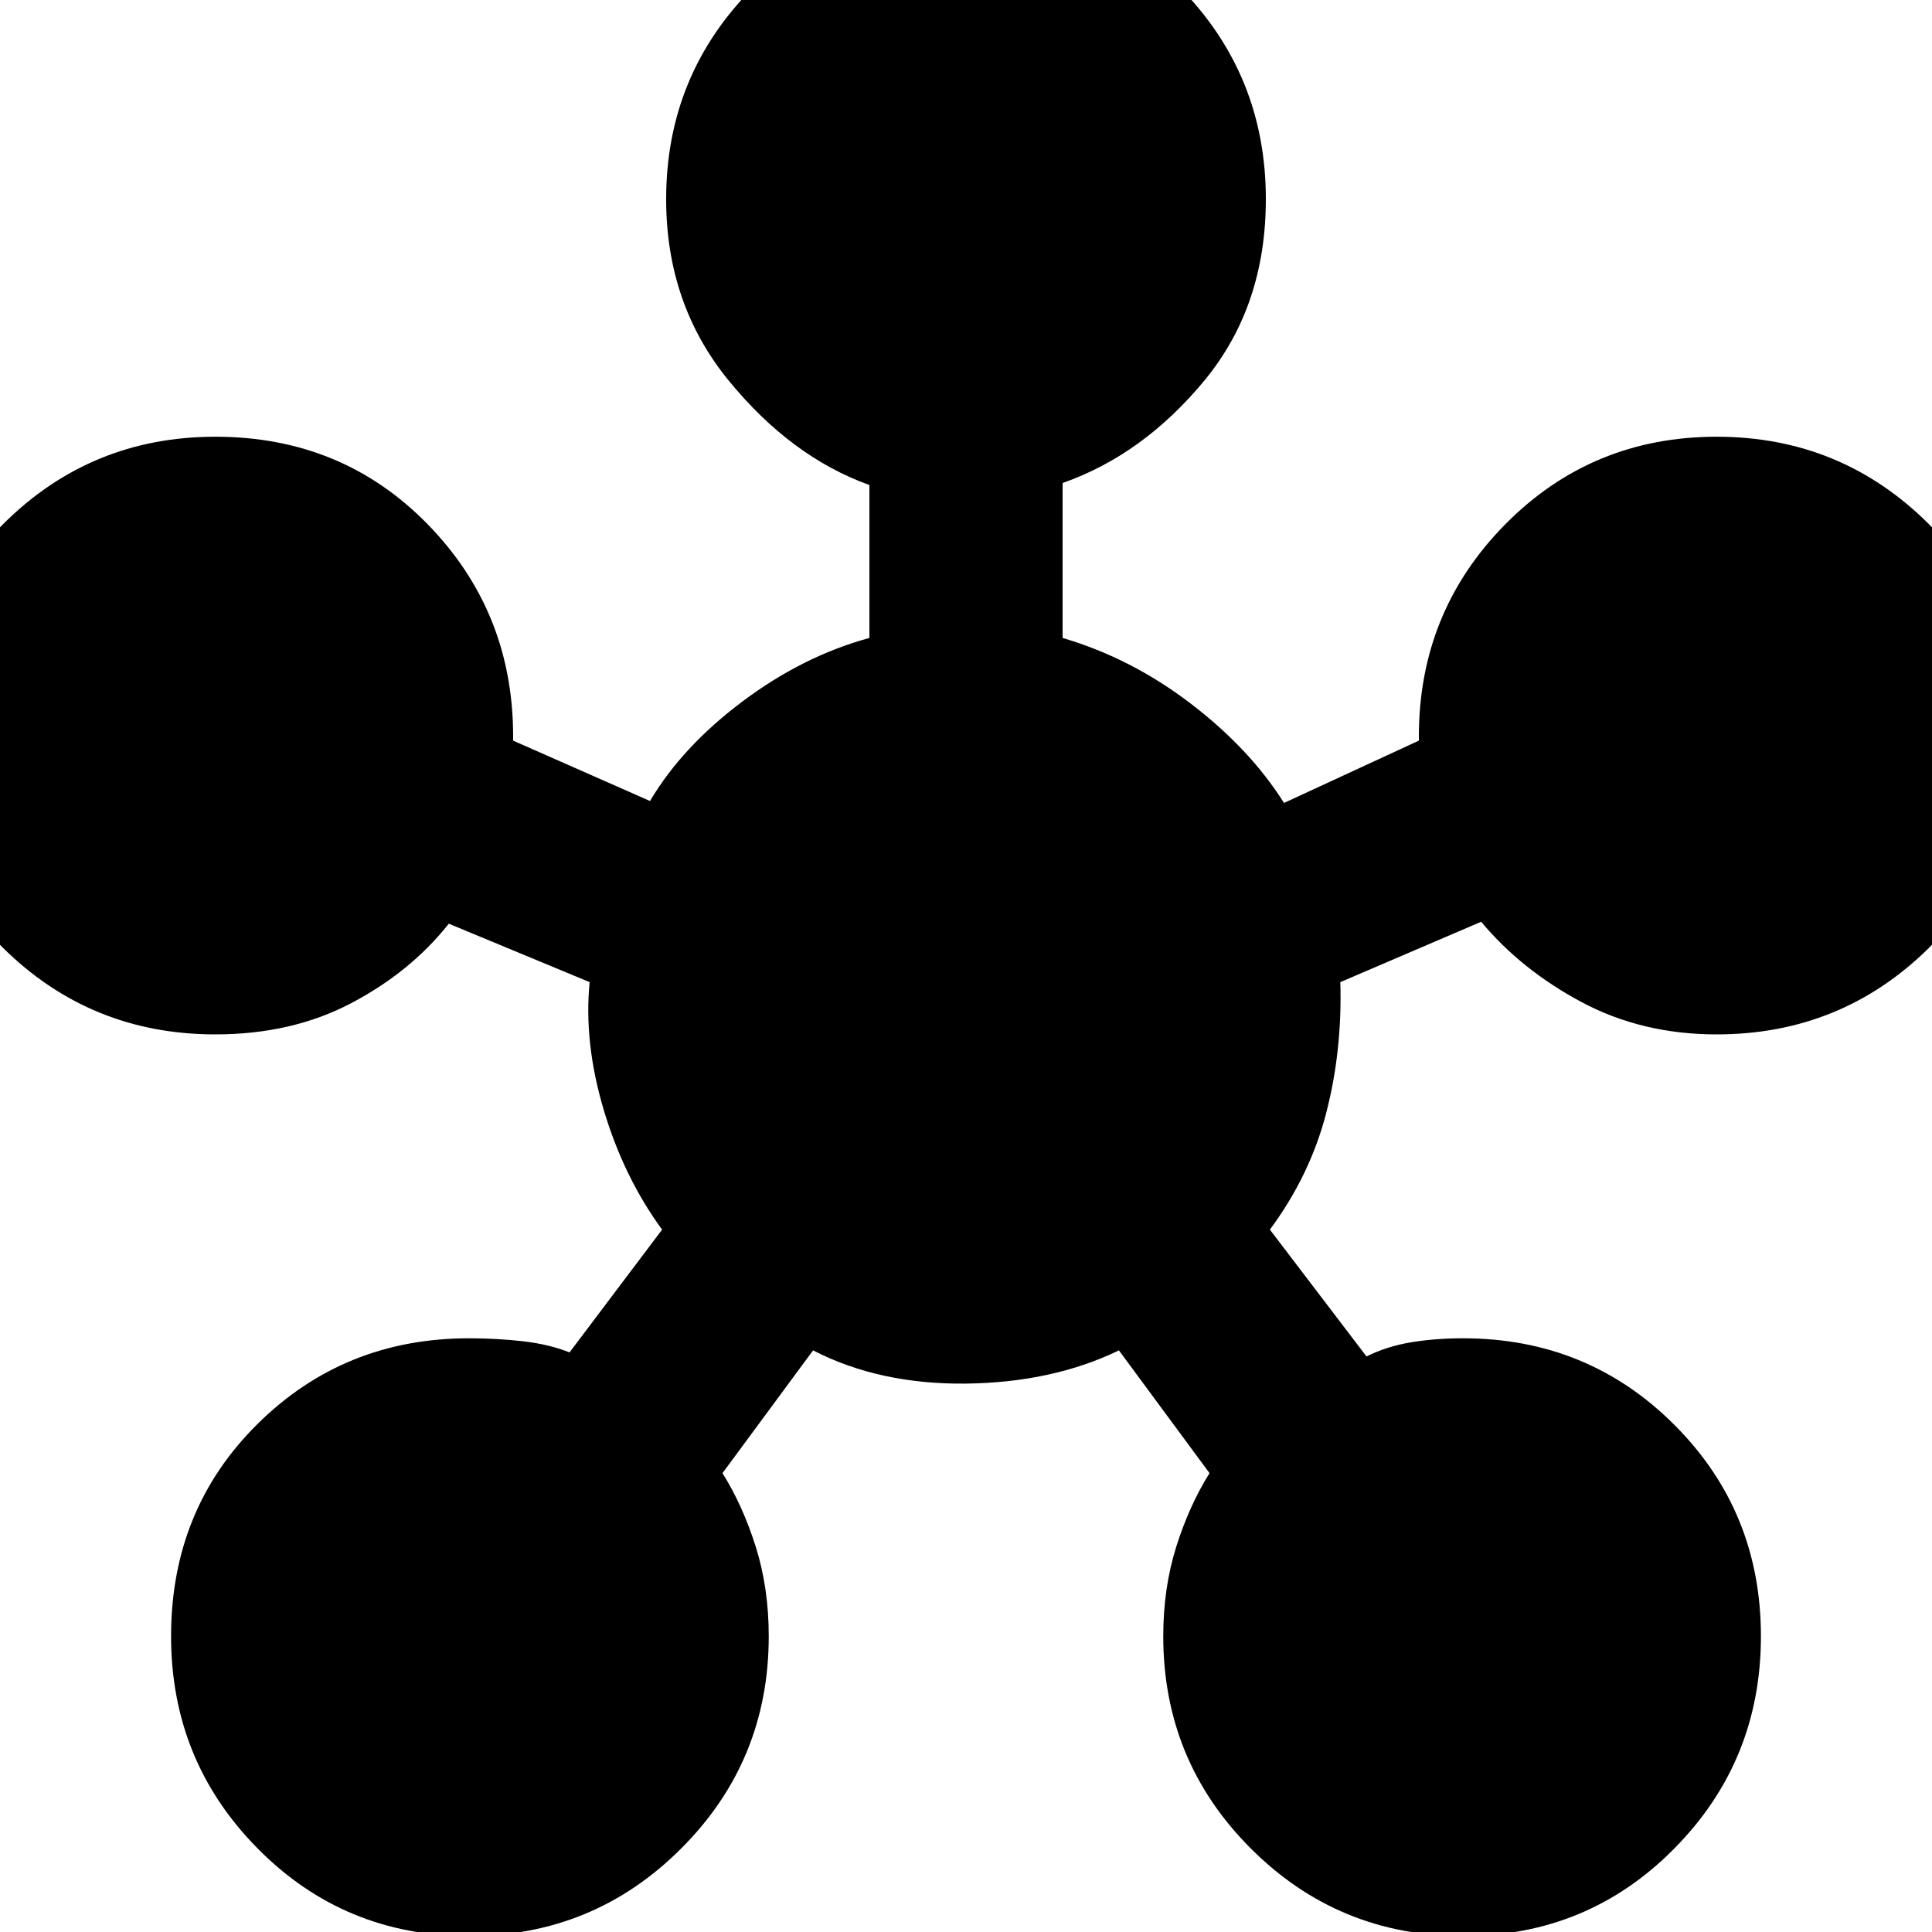 <svg xmlns="http://www.w3.org/2000/svg" height="20" width="20"><path d="M4.854 20.042q-1.292 0-2.187-.907-.896-.906-.896-2.197 0-1.313.896-2.198.895-.886 2.187-.886.292 0 .563.031.271.032.479.115l.958-1.271q-.396-.541-.604-1.239-.208-.698-.146-1.323l-1.458-.605q-.396.5-1.011.823-.614.323-1.406.323-1.291 0-2.198-.896-.906-.895-.906-2.187 0-1.292.906-2.198.907-.906 2.198-.906 1.313 0 2.198.906t.885 2.198v.042l1.417.625q.333-.563.959-1.032.624-.468 1.312-.656V5.021q-.812-.292-1.458-1.083-.646-.792-.646-1.876 0-1.291.906-2.197.906-.907 2.198-.907 1.312 0 2.208.907.896.906.896 2.197 0 1.105-.635 1.876Q11.833 4.708 11 5v1.604q.708.208 1.323.677.615.469.969 1.031l1.396-.645v-.042q0-1.292.895-2.198.896-.906 2.188-.906 1.291 0 2.198.906.906.906.906 2.198 0 1.292-.906 2.187-.907.896-2.198.896-.771 0-1.396-.333-.625-.333-1.042-.833l-1.458.625q.021.708-.146 1.354-.167.646-.583 1.208l1 1.313q.208-.104.458-.146.25-.042.542-.042 1.292 0 2.187.896.896.896.896 2.188 0 1.291-.896 2.197-.895.907-2.187.907-1.292 0-2.198-.907-.906-.906-.906-2.197 0-.5.135-.928.135-.427.344-.76l-.938-1.271q-.687.333-1.583.344-.896.01-1.583-.344l-.938 1.271q.209.333.344.76.135.428.135.928 0 1.291-.906 2.197-.906.907-2.198.907Z"/></svg>